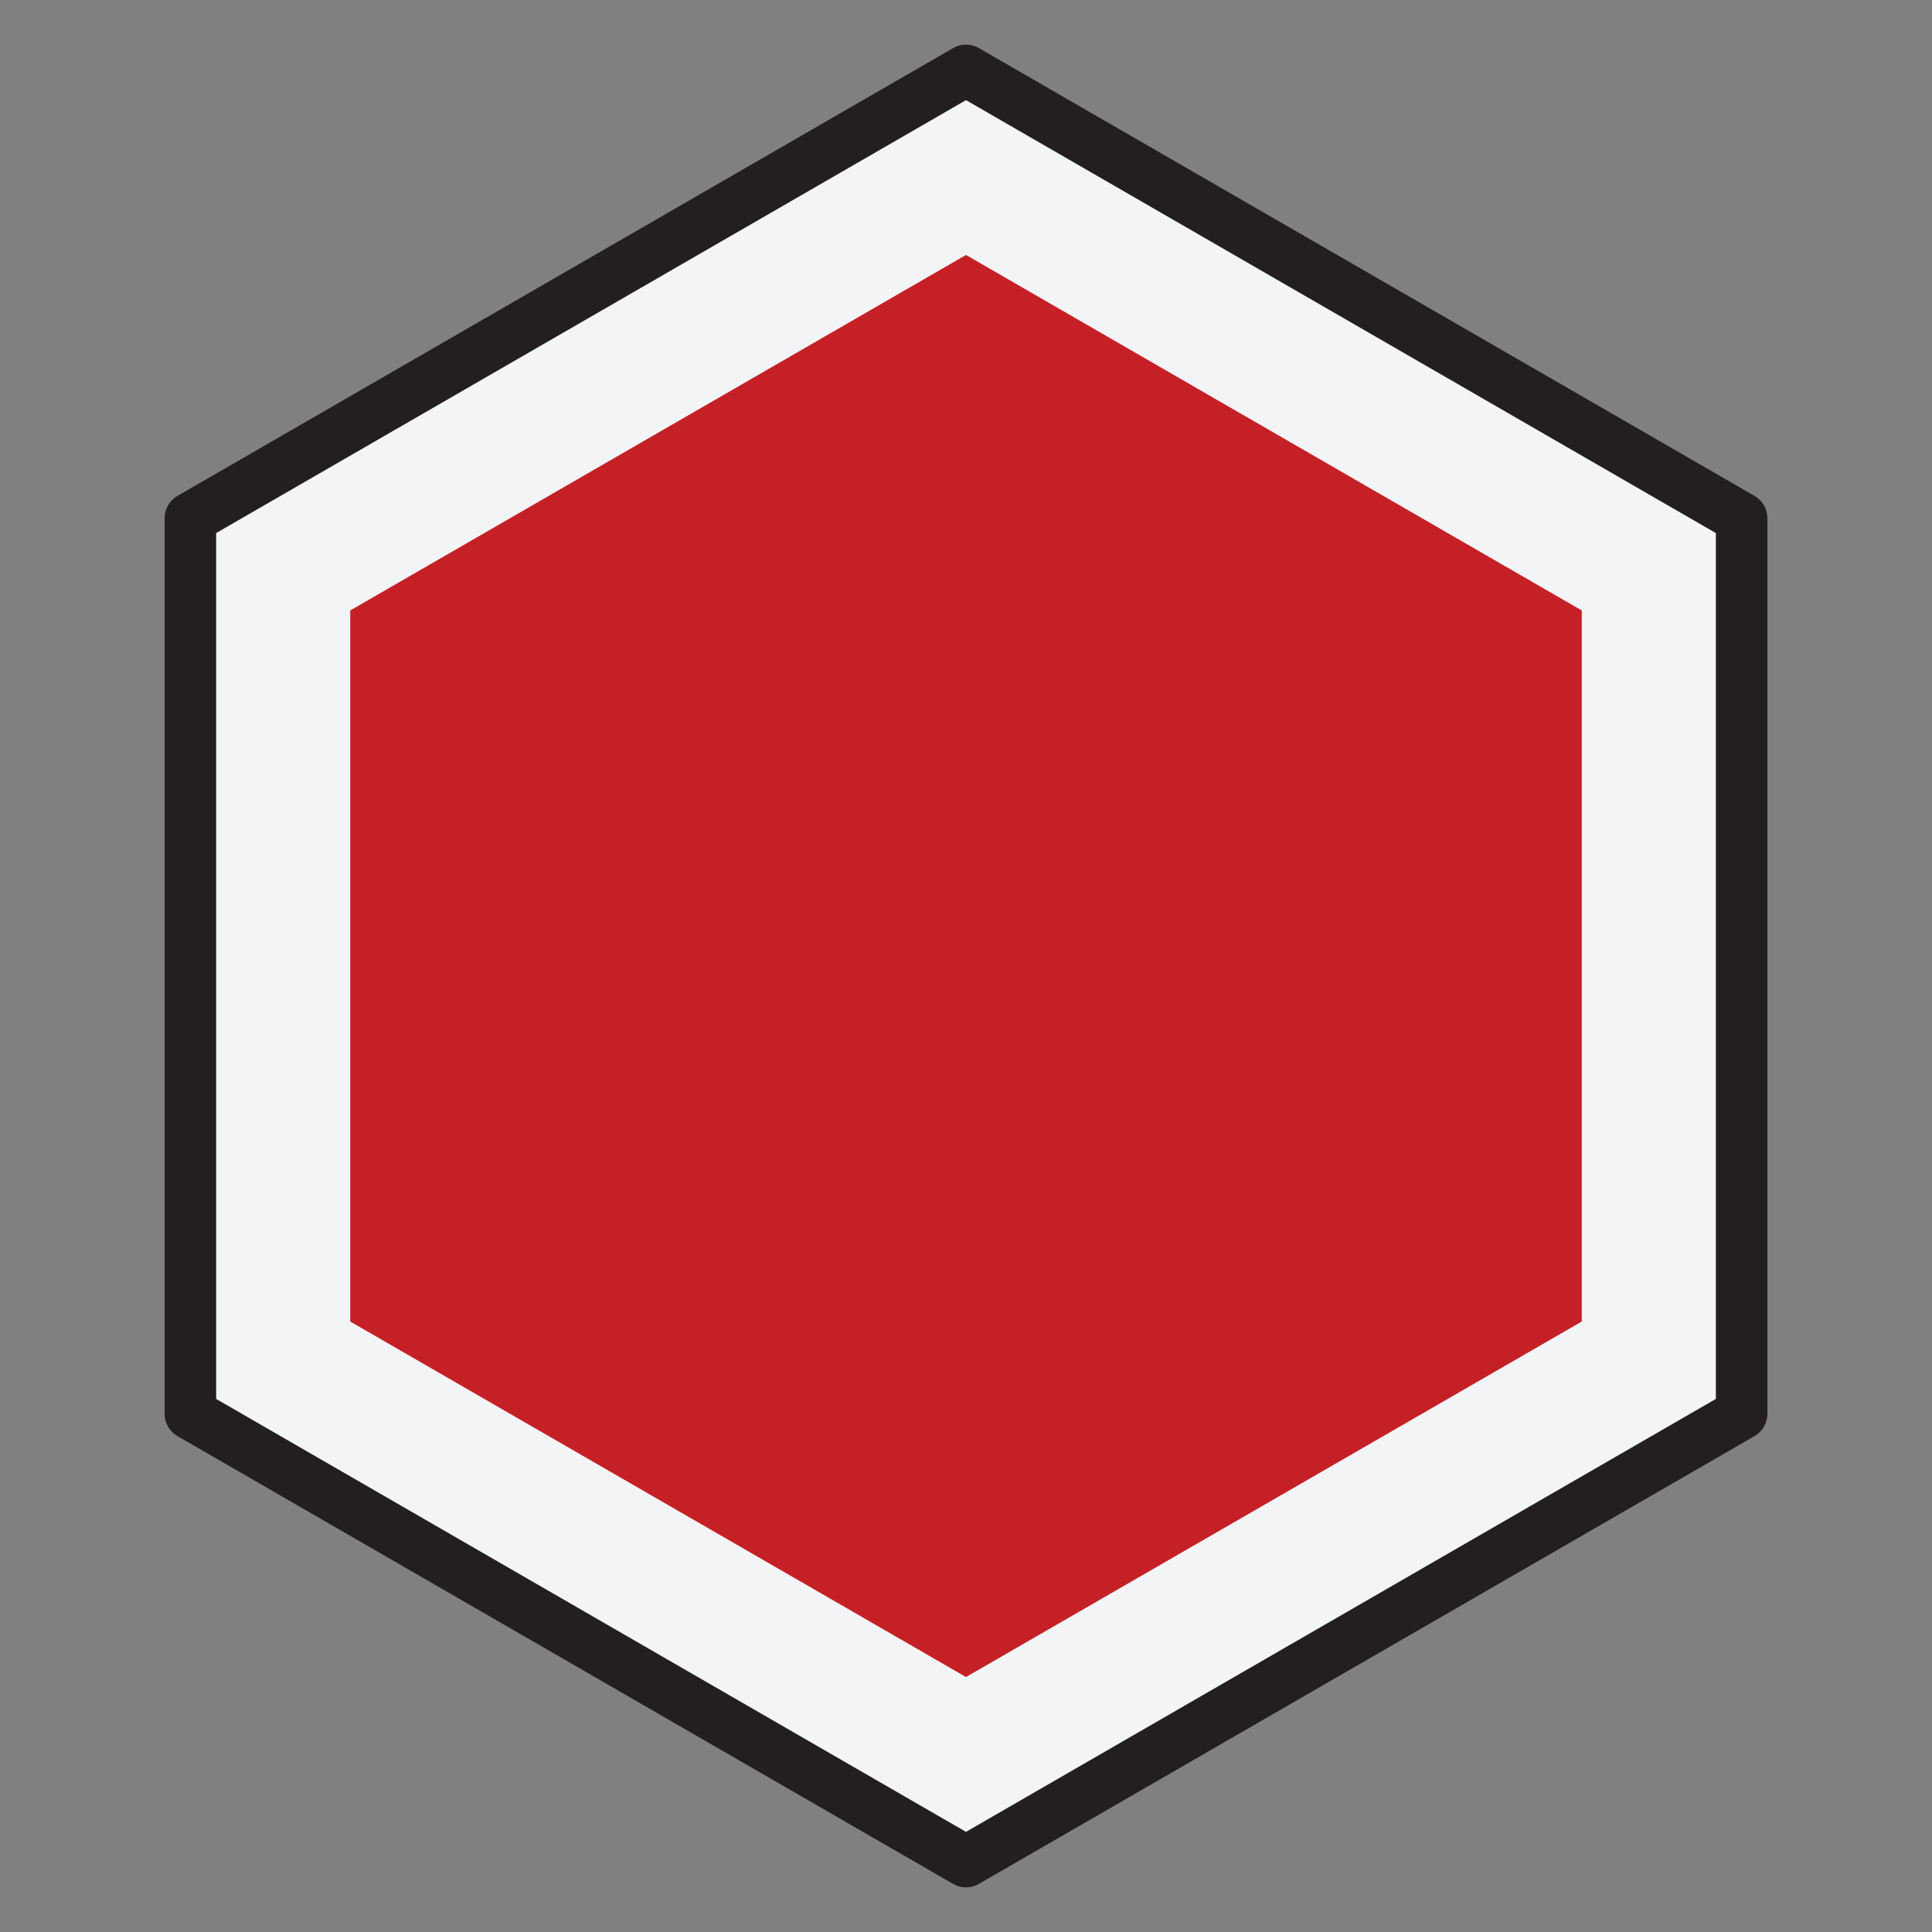 <svg xmlns="http://www.w3.org/2000/svg" xmlns:xlink="http://www.w3.org/1999/xlink" xmlns:inkscape="http://www.inkscape.org/namespaces/inkscape" version="1.1" width="300" height="300" viewBox="0 0 300 300">
<rect x="0" y="0" width="300" height="300" fill="#808080" stroke="none"/>
<defs>
<clipPath id="clip_0">
<path transform="matrix(1,0,0,-1,0,300)" d="M0 300H300V0H0Z"/>
</clipPath>
</defs>
<path transform="matrix(1,0,0,-1,270.438,219.535)" d="M0 0-120.438-69.534-240.875 0V139.07L-120.438 208.604 0 139.07Z" fill="#f3f4f5"/>
<g clip-path="url(#clip_0)">
<path transform="matrix(1,0,0,-1,270.438,219.535)" stroke-width="8" stroke-linecap="butt" stroke-linejoin="round" fill="none" stroke="#231f20" d="M0 0-120.438-69.534-240.875 0V139.07L-120.438 208.604 0 139.07V0Z"/>
</g>
<path transform="matrix(1,0,0,-1,245.617,205.205)" d="M0 0-95.617-55.204-191.235 0V110.41L-95.617 165.615 0 110.41Z" fill="#c62027"/>
</svg>
